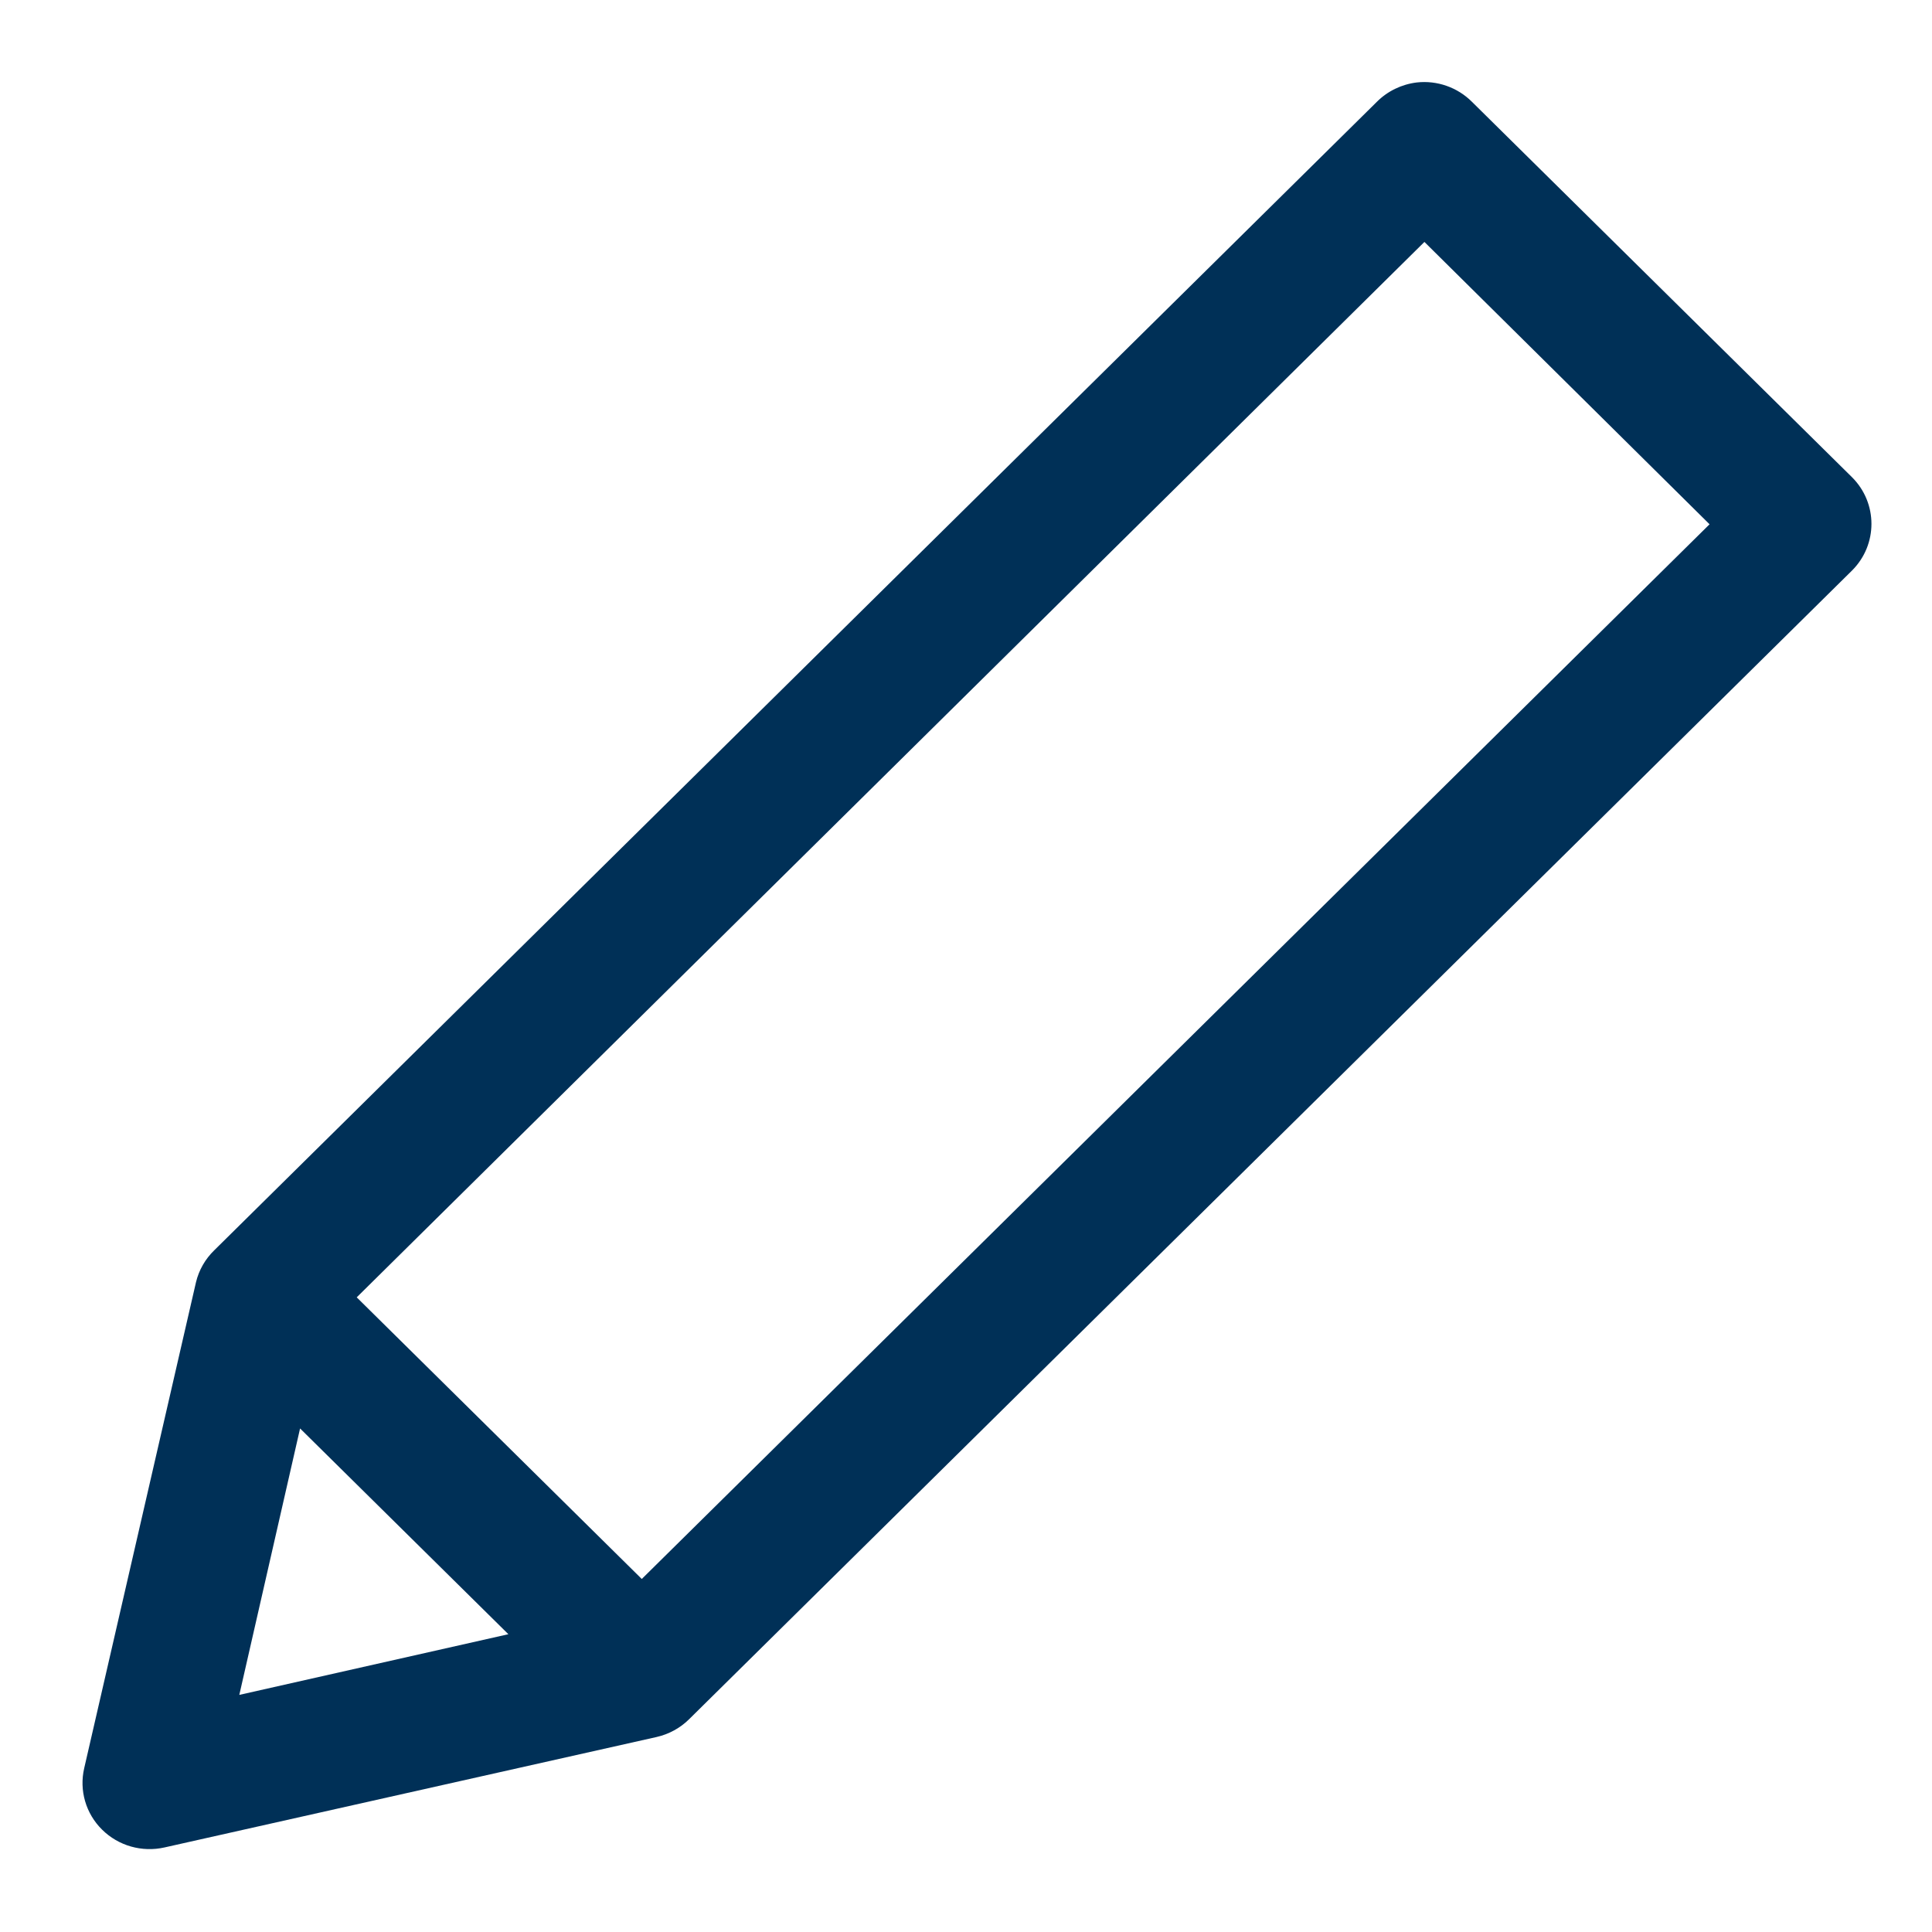 <?xml version="1.0" encoding="UTF-8"?>
<svg width="22px" height="22px" viewBox="0 0 22 22" version="1.1" xmlns="http://www.w3.org/2000/svg" xmlns:xlink="http://www.w3.org/1999/xlink">
    <!-- Generator: Sketch 41.2 (35397) - http://www.bohemiancoding.com/sketch -->
    <title>Shape</title>
    <desc>Created with Sketch.</desc>
    <defs></defs>
    <g id="Symbols" stroke="none" stroke-width="1" fill="none" fill-rule="evenodd">
        <g id="Edit-icon" transform="translate(-5, -5)" fill="#003057">
            <g id="Group-21" transform="translate(1, 1)">
                <g id="Group-33">
                    <g id="noun_592766_cc" transform="translate(4.688, 4.688)">
                        <g id="Group">
                            <g transform="translate(0, 0.16)" id="Shape">
                                <path d="M15.445,0.091 C15.273,0.112 15.113,0.189 14.991,0.311 L1.751,13.39 C1.649,13.489 1.577,13.615 1.544,13.752 L0.271,19.286 C0.212,19.539 0.289,19.804 0.475,19.987 C0.661,20.171 0.929,20.247 1.186,20.189 L6.787,18.932 C6.929,18.9 7.059,18.829 7.161,18.727 L20.402,5.648 C20.696,5.354 20.696,4.881 20.402,4.587 L16.073,0.311 C15.909,0.147 15.677,0.065 15.445,0.091 Z M15.532,1.907 L18.779,5.122 L6.62,17.132 L3.374,13.925 L15.532,1.907 Z M2.729,15.418 L5.101,17.761 L2.037,18.452 L2.729,15.418 Z"></path>
                            </g>
                        </g>
                    </g>
                </g>
            </g>
        </g>
    </g>
</svg>